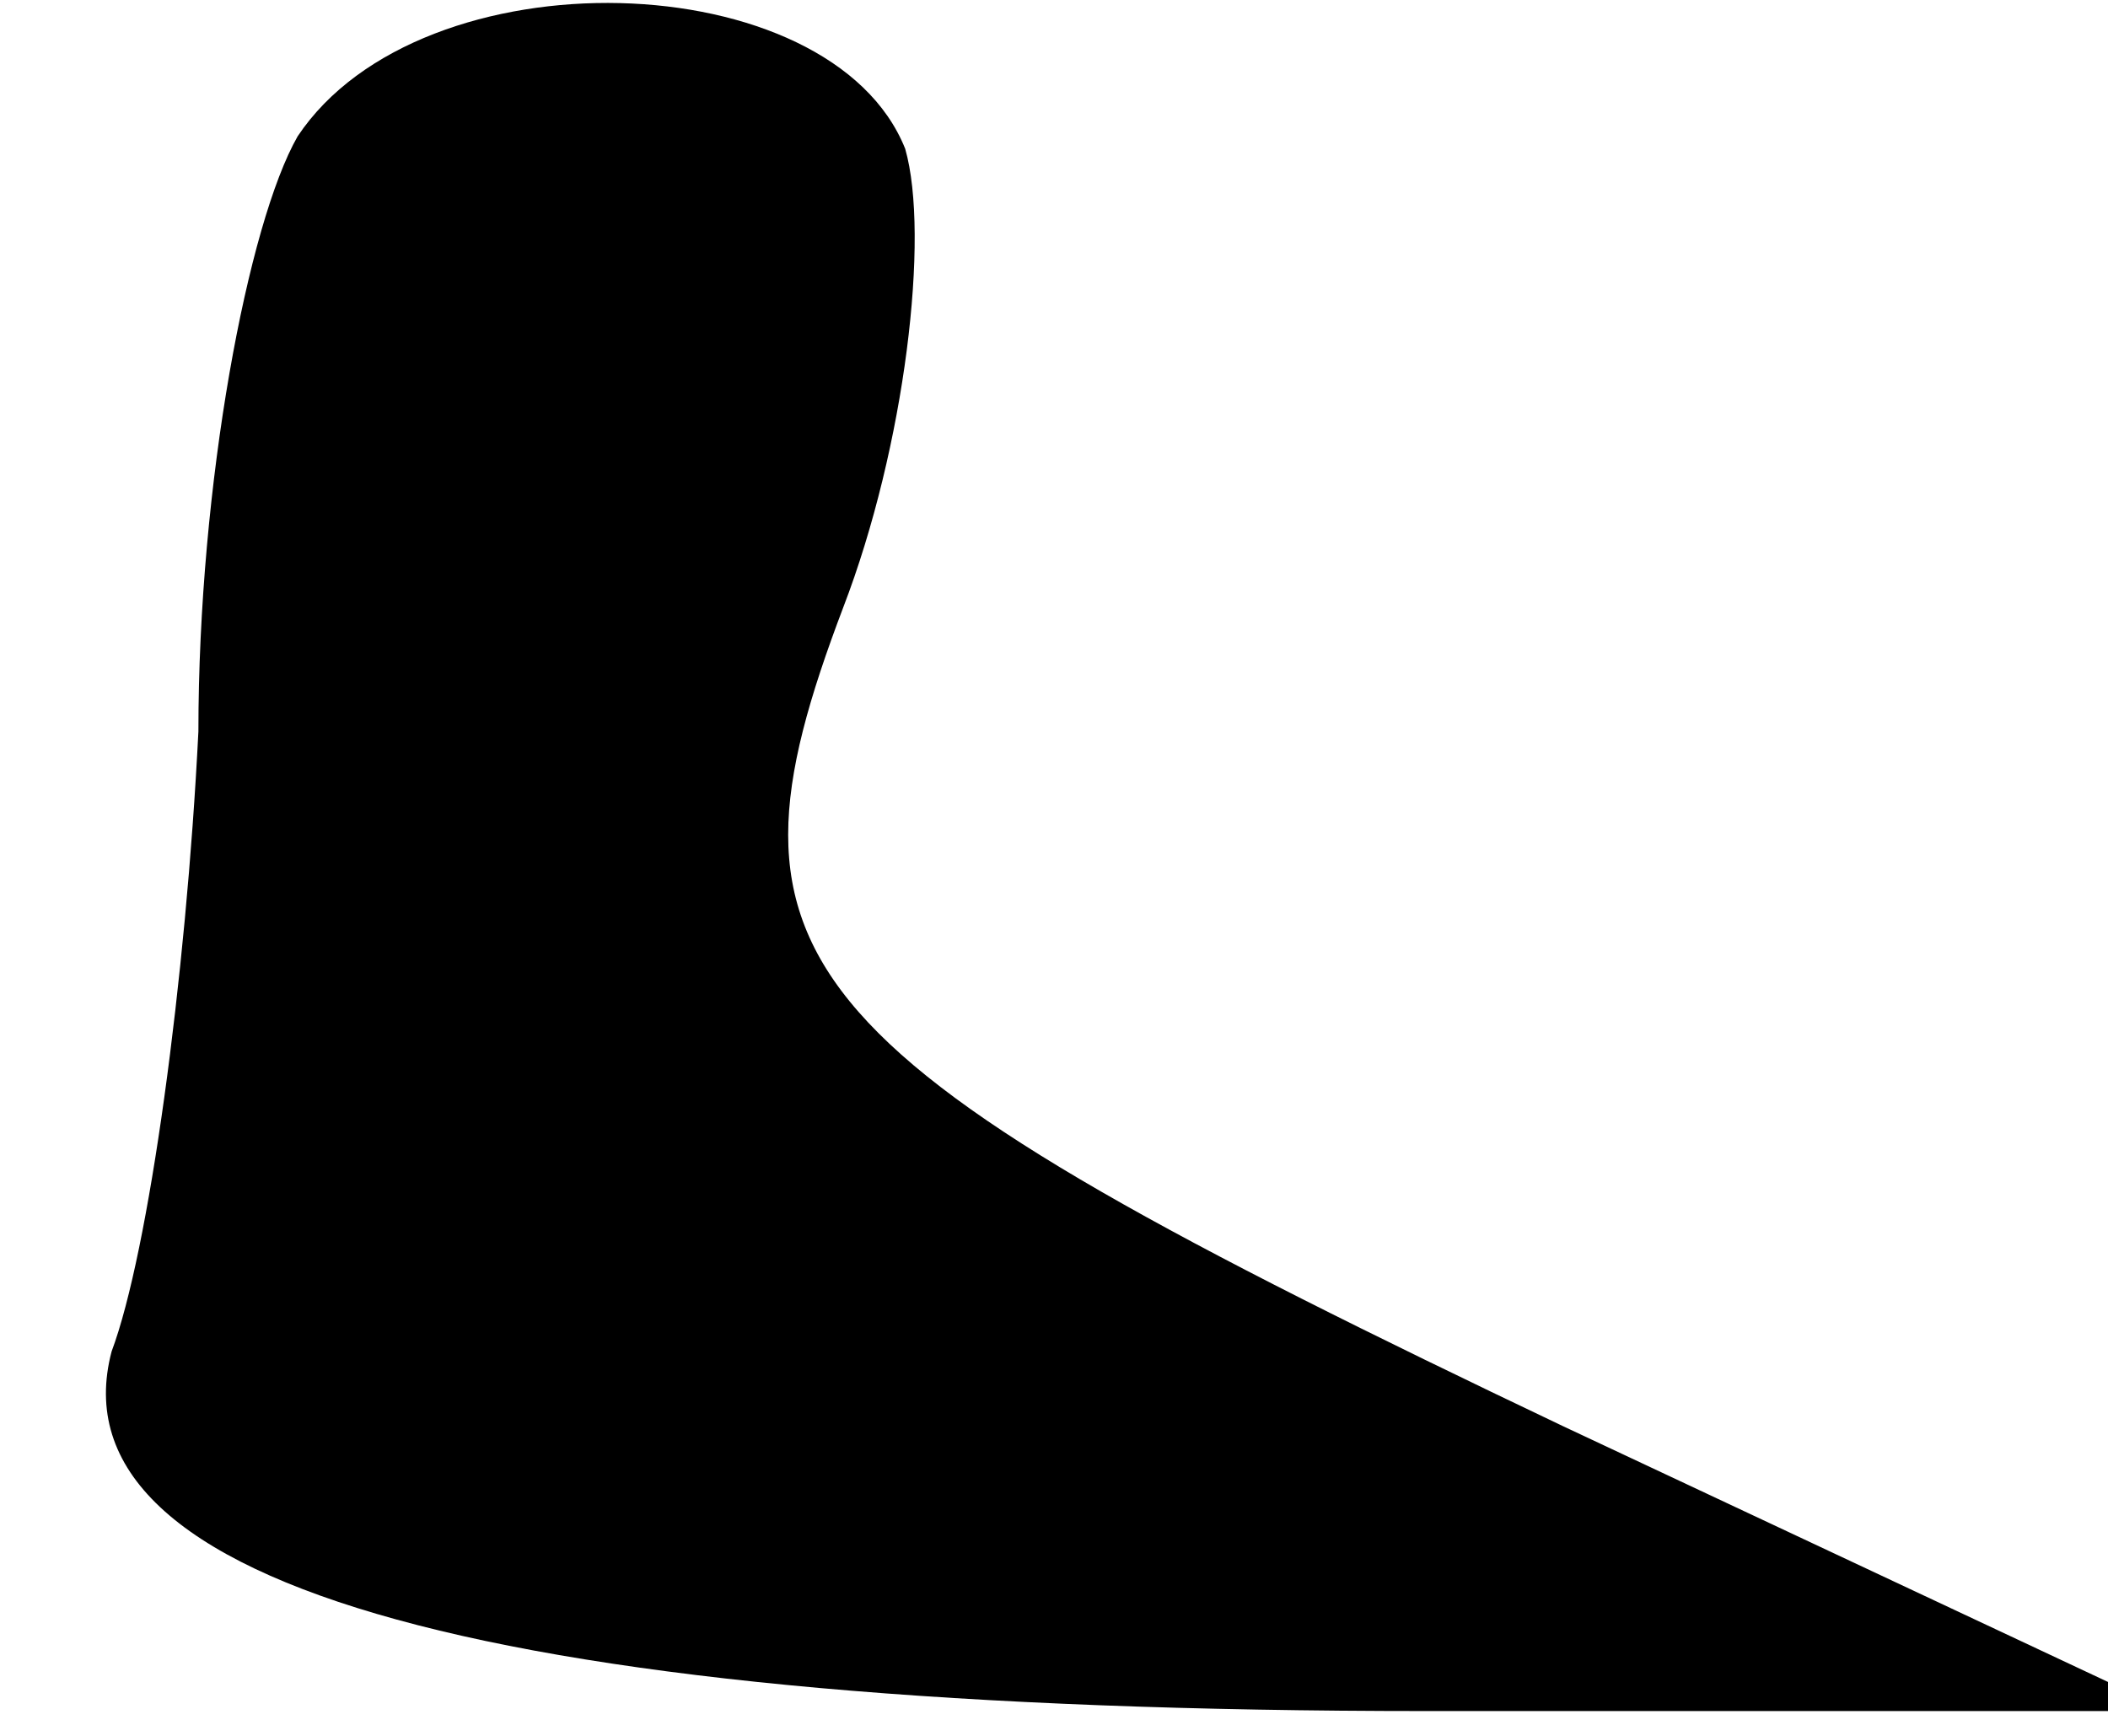 <?xml version="1.0" standalone="no"?>
<!DOCTYPE svg PUBLIC "-//W3C//DTD SVG 20010904//EN"
 "http://www.w3.org/TR/2001/REC-SVG-20010904/DTD/svg10.dtd">
<svg version="1.0" xmlns="http://www.w3.org/2000/svg"
 width="17pt" height="14pt" viewBox="0 0 17 14"
 preserveAspectRatio="xMidYMid meet">
<g transform="translate(0,14) scale(0.1,-0.1)"
fill="#000000" stroke="none">
<path fill="#000000" stroke="none" d="M24 129 c-4 -7 -8 -28 -8 -48 -1 -20
-4 -42 -7 -50 -5 -19 31 -29 106 -29 l60 0 -49 23 c-63 30 -69 37 -58 66 5 13
7 30 5 37 -6 15 -39 16 -49 1z"/>
</g>
</svg>
